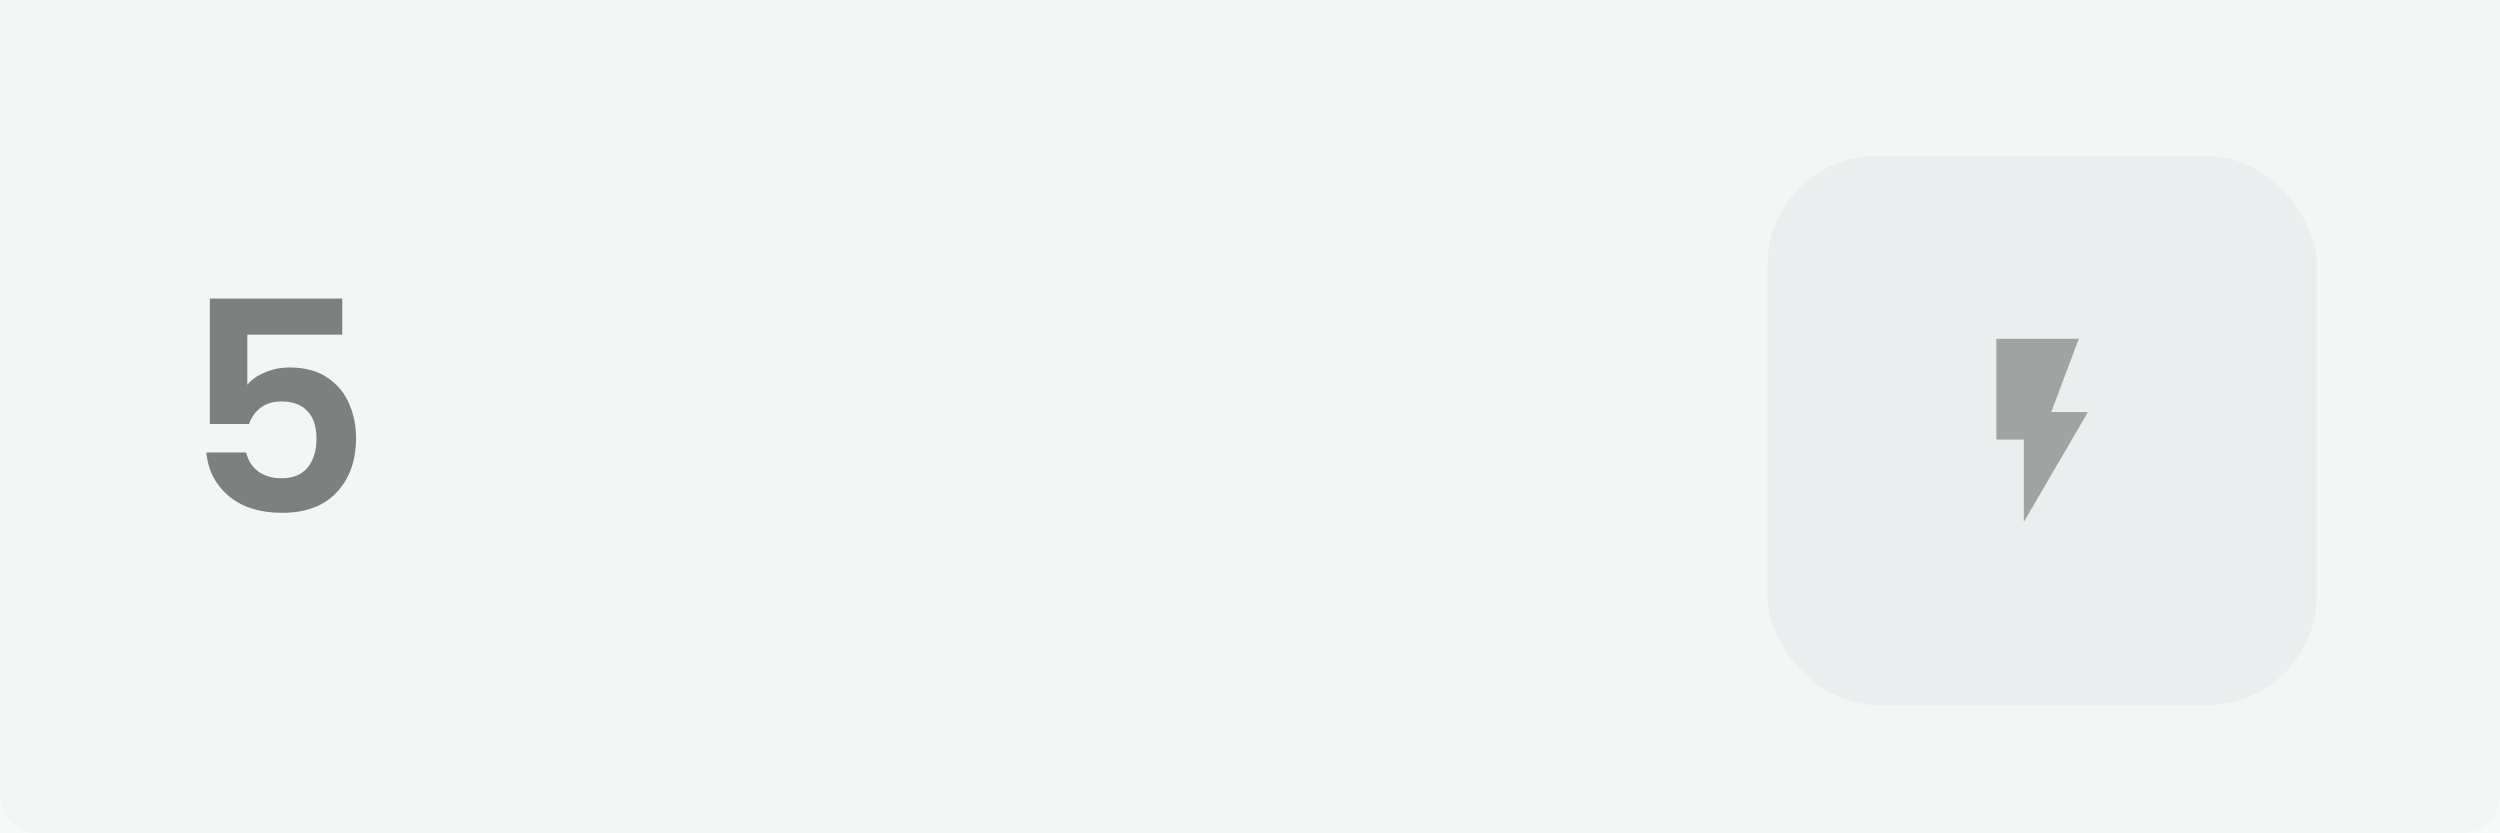<svg width="273" height="91" viewBox="0 0 273 91" fill="none" xmlns="http://www.w3.org/2000/svg">
<rect width="273" height="91" fill="#F5F5F5"/>
<rect x="-8823" y="-6093" width="23840" height="13376" fill="#F8FAF9"/>
<g style="mix-blend-mode:luminosity">
<g clip-path="url(#clip0_0_1)">
<path d="M0 0H273V87C273 89.209 271.209 91 269 91H4C1.791 91 0 89.209 0 87V0Z" fill="white"/>
<rect x="193" y="17" width="60" height="60" rx="12" fill="#EBEFEE"/>
<path d="M218 37V48H221V57L228 45H224L227 37H218Z" fill="#595959"/>
<path d="M37.376 36.544H27.008V42.016C27.456 41.461 28.096 41.013 28.928 40.672C29.76 40.309 30.645 40.128 31.584 40.128C33.291 40.128 34.688 40.501 35.776 41.248C36.864 41.995 37.653 42.955 38.144 44.128C38.635 45.28 38.88 46.517 38.88 47.84C38.88 50.293 38.176 52.267 36.768 53.76C35.381 55.253 33.397 56 30.816 56C28.384 56 26.443 55.392 24.992 54.176C23.541 52.96 22.72 51.371 22.528 49.408H26.88C27.072 50.261 27.499 50.944 28.16 51.456C28.843 51.968 29.707 52.224 30.752 52.224C32.011 52.224 32.96 51.829 33.6 51.04C34.24 50.251 34.56 49.205 34.56 47.904C34.56 46.581 34.229 45.579 33.568 44.896C32.928 44.192 31.979 43.84 30.72 43.84C29.824 43.84 29.077 44.064 28.48 44.512C27.883 44.96 27.456 45.557 27.2 46.304H22.912V32.608H37.376V36.544Z" fill="#121212"/>
<path opacity="0.5" d="M0 0H273V88C273 89.657 271.657 91 270 91H3C1.343 91 0 89.657 0 88V0Z" fill="#EBEFEE"/>
</g>
</g>
<defs>
<clipPath id="clip0_0_1">
<path d="M0 0H273V87C273 89.209 271.209 91 269 91H4C1.791 91 0 89.209 0 87V0Z" fill="white"/>
</clipPath>
</defs>
</svg>
